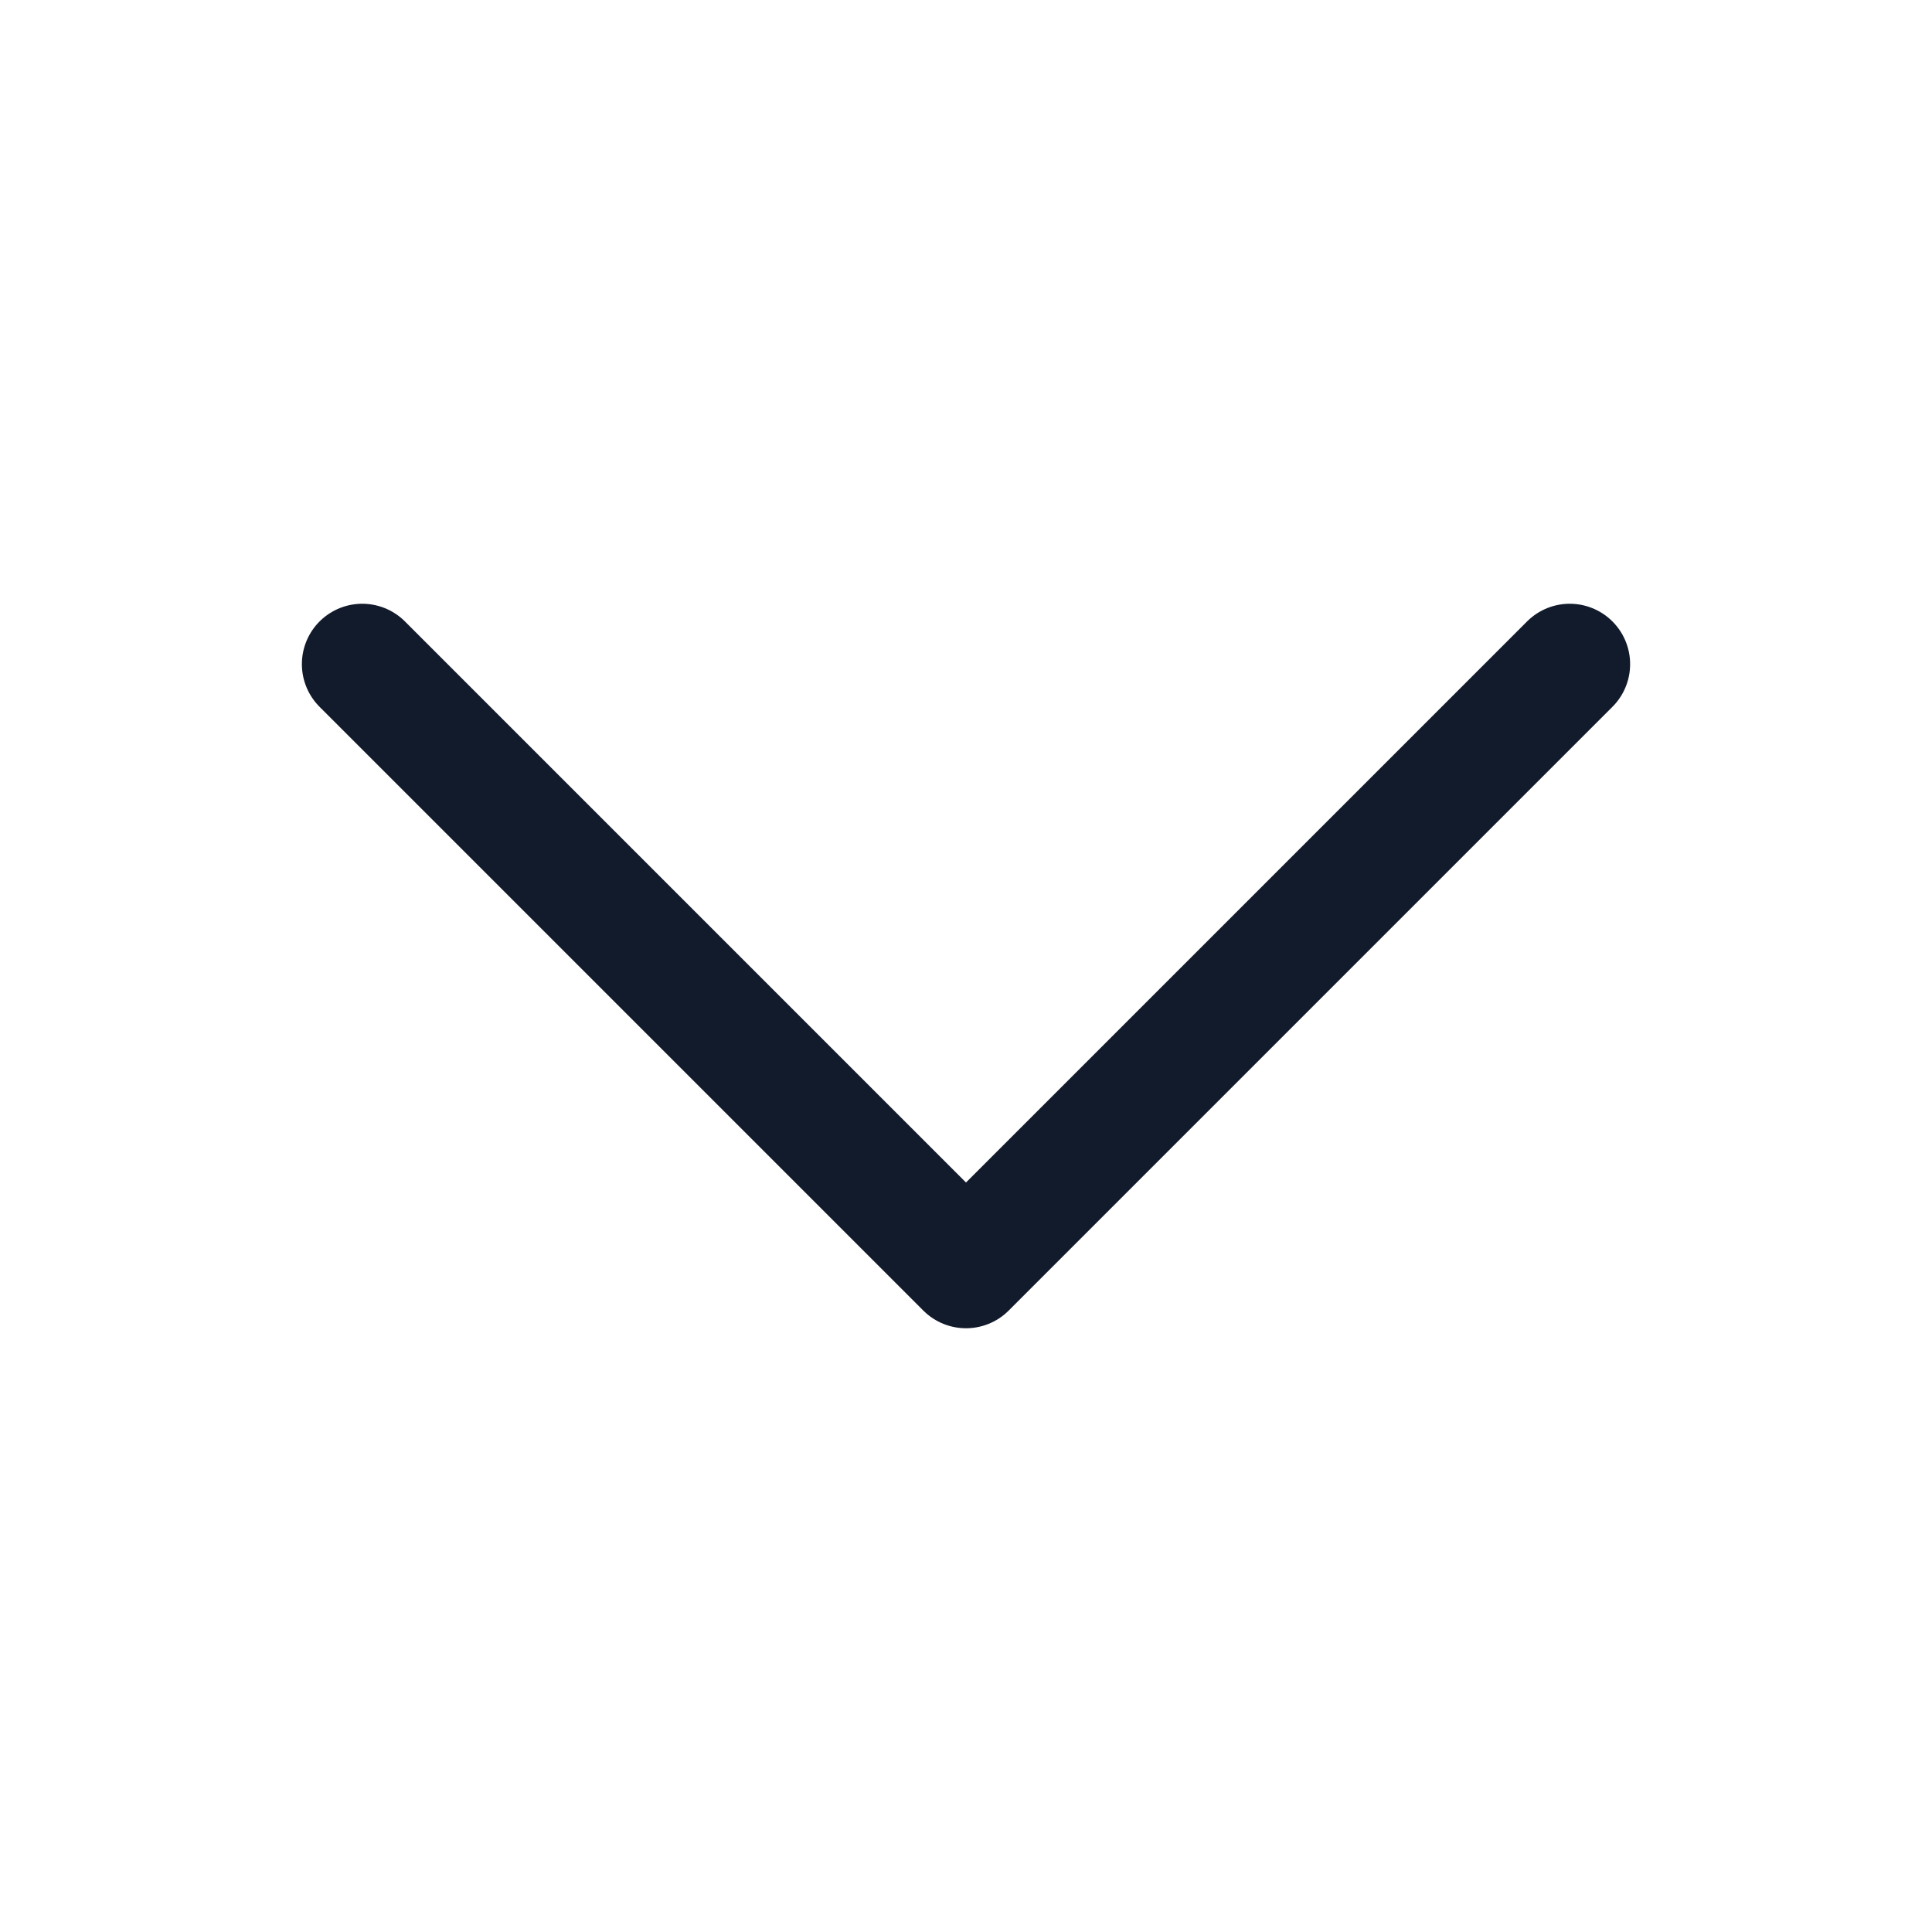 <svg width="24" height="24" viewBox="0 0 24 24" fill="none" xmlns="http://www.w3.org/2000/svg">
<g id="heroicons-outline/chevron-down">
<path id="Vector 335" d="M19.5 8.25L12 15.75L4.5 8.25" stroke="#121B2B" stroke-width="1.5" stroke-linecap="round" stroke-linejoin="round"/>
</g>
</svg>
